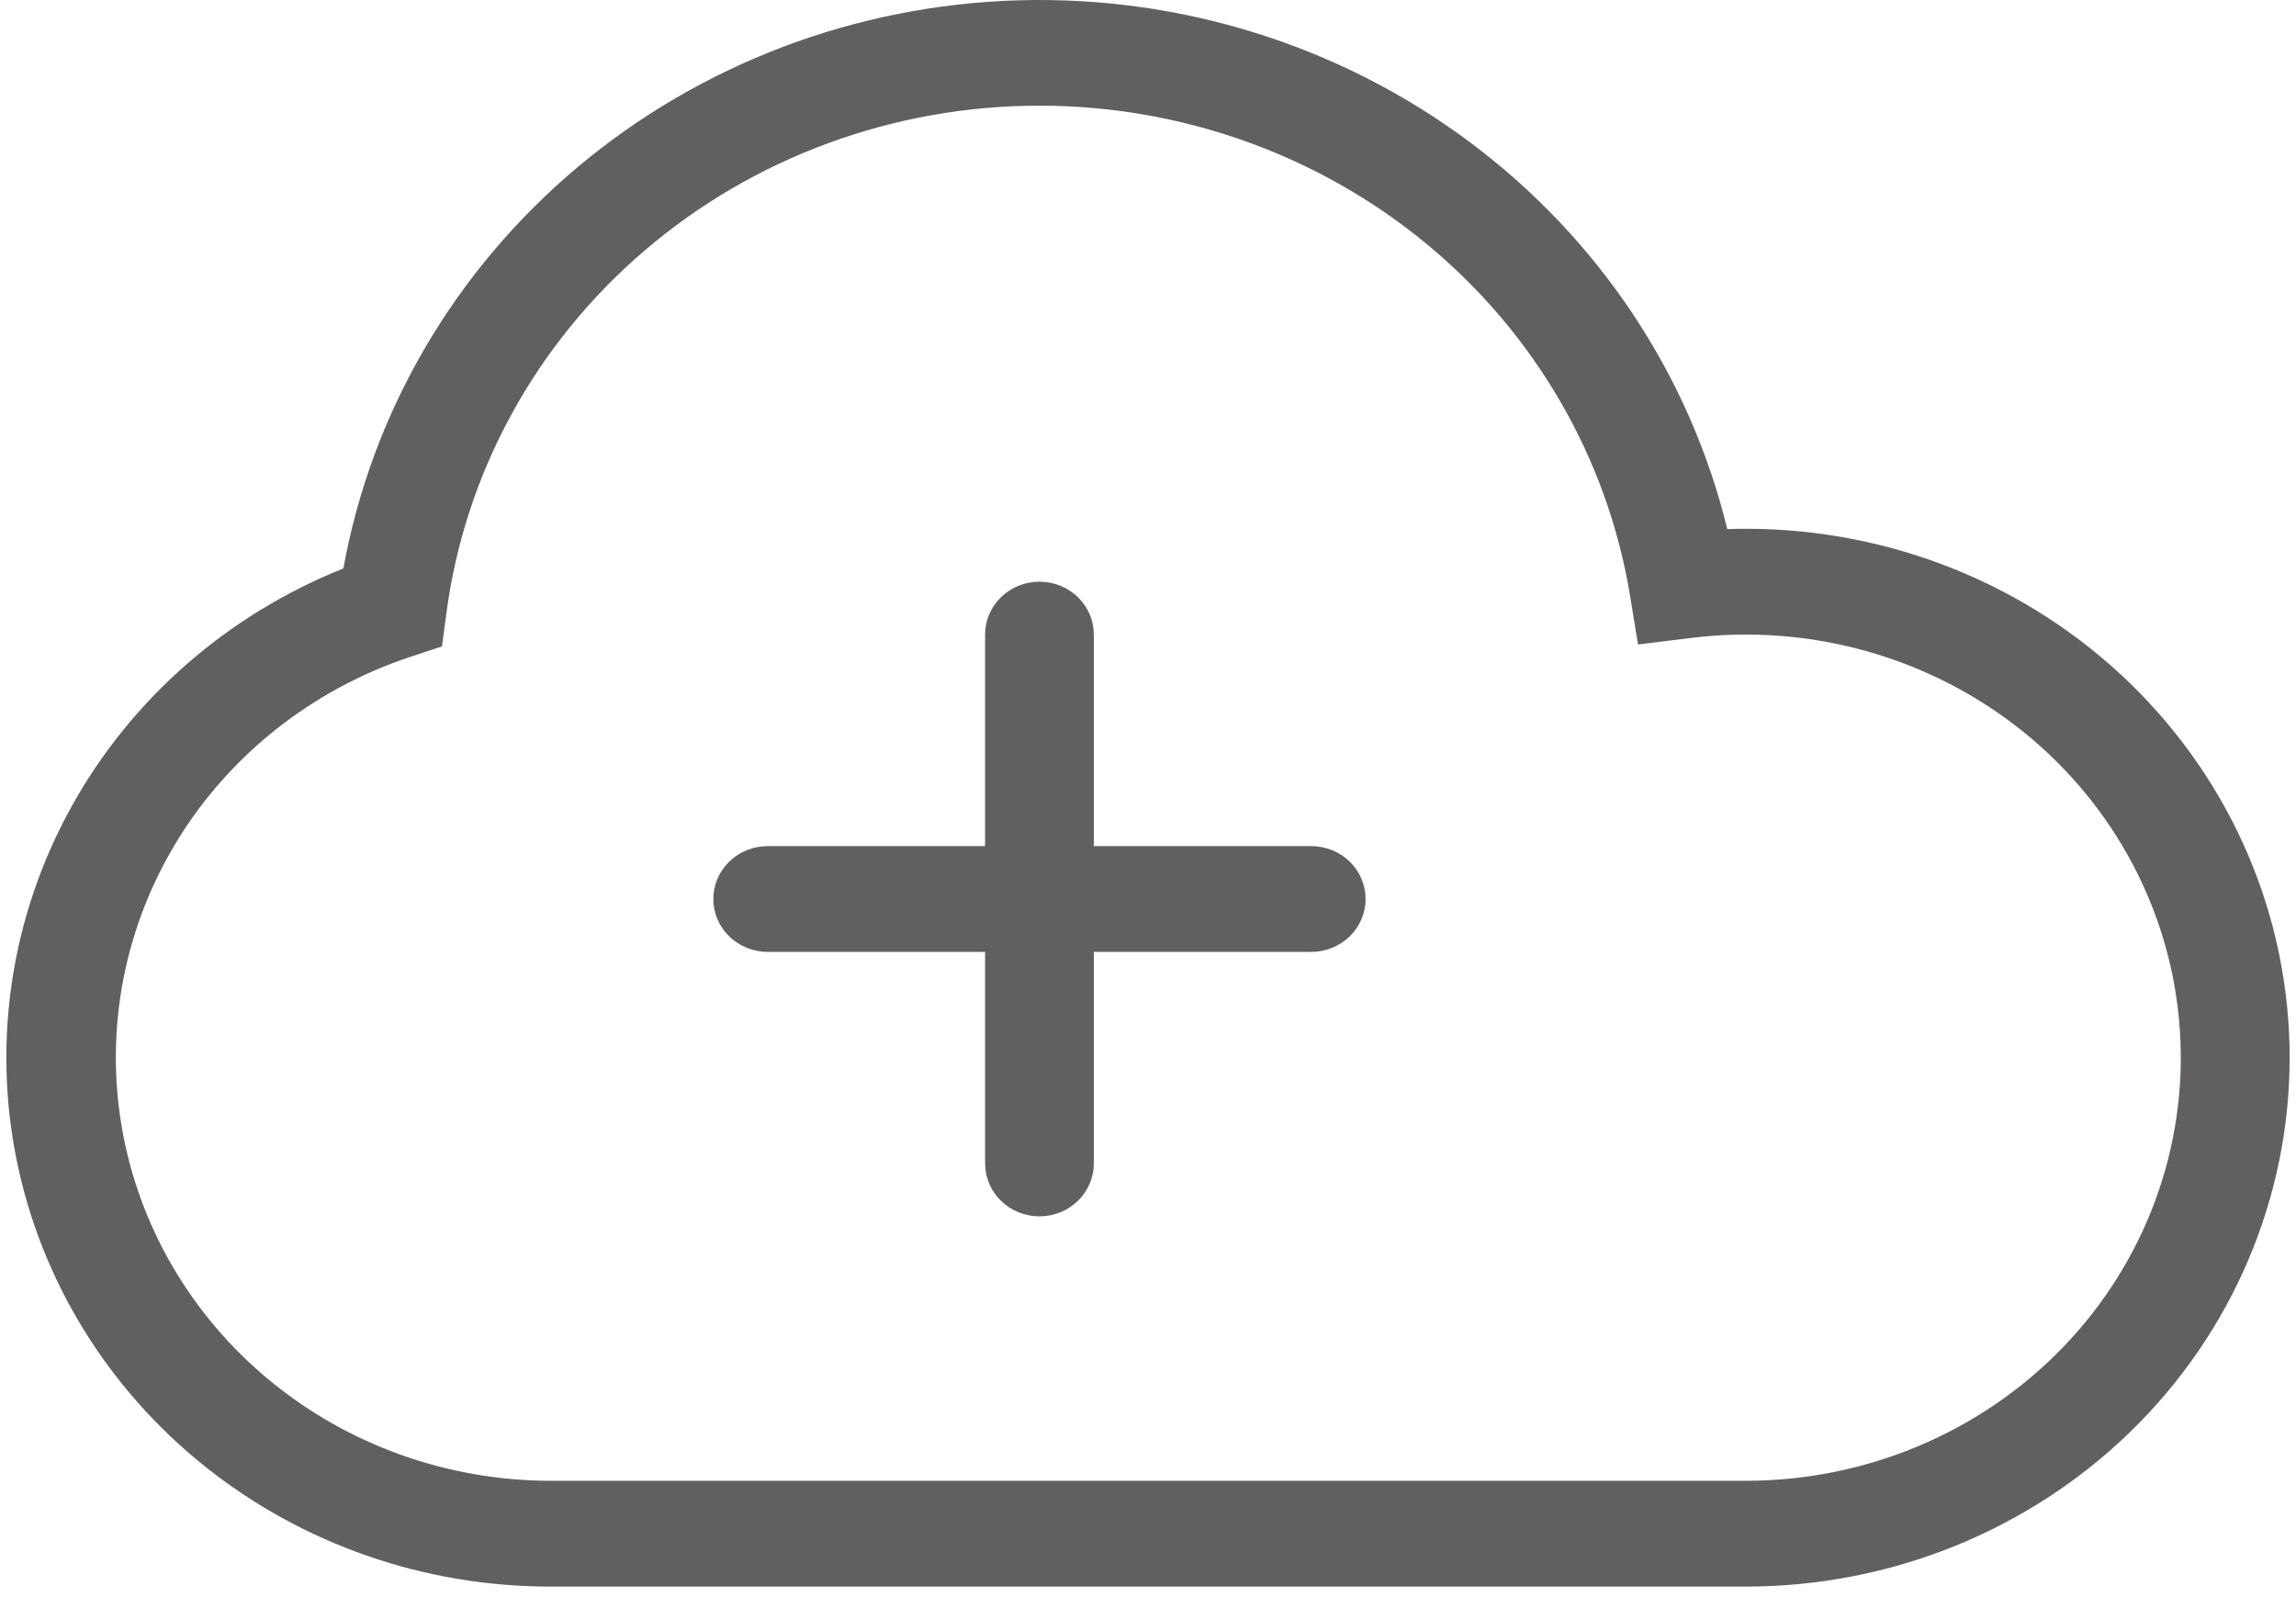 <svg width="220" height="153" viewBox="0 0 220 153" fill="none" xmlns="http://www.w3.org/2000/svg">
<path fill-rule="evenodd" clip-rule="evenodd" d="M99.6 10.126C85.663 10.124 72.205 15.066 61.743 24.026C51.282 32.985 44.535 45.348 42.767 58.8L42.35 61.942L39.277 62.955C29.946 66.066 22.05 72.295 16.994 80.536C11.937 88.777 10.048 98.496 11.661 107.965C13.274 117.434 18.285 126.039 25.804 132.252C33.322 138.464 42.861 141.882 52.725 141.896H167.308C173.005 141.894 178.641 140.756 183.867 138.551C189.094 136.346 193.8 133.122 197.696 129.078C201.592 125.033 204.594 120.255 206.516 115.037C208.439 109.819 209.242 104.273 208.875 98.741C208.509 93.209 206.98 87.809 204.384 82.875C201.788 77.941 198.18 73.577 193.783 70.053C189.385 66.529 184.292 63.92 178.817 62.388C173.343 60.855 167.604 60.431 161.954 61.141L156.954 61.759L156.162 56.914C153.976 43.851 147.085 31.971 136.723 23.399C126.36 14.827 113.201 10.122 99.6 10.126ZM32.902 54.471C35.606 39.536 43.521 25.964 55.311 16.047C67.102 6.129 82.047 0.471 97.626 0.028C113.204 -0.415 128.463 4.384 140.829 13.615C153.195 22.846 161.91 35.944 165.506 50.701C166.103 50.681 166.704 50.67 167.308 50.67C181.122 50.67 194.369 56.01 204.137 65.514C213.904 75.019 219.391 87.91 219.391 101.351C219.391 114.793 213.904 127.684 204.137 137.188C194.369 146.693 181.122 152.032 167.308 152.032H52.725C40.659 152.04 28.965 147.97 19.64 140.52C10.315 133.069 3.938 122.699 1.598 111.181C-0.743 99.663 1.099 87.712 6.809 77.369C12.518 67.026 21.741 58.932 32.902 54.471Z" fill="#625F5F"/>
<path fill-rule="evenodd" clip-rule="evenodd" d="M99.6 55.739C100.981 55.739 102.306 56.273 103.282 57.223C104.259 58.173 104.808 59.462 104.808 60.807V81.079H125.641C127.023 81.079 128.347 81.613 129.324 82.563C130.301 83.514 130.85 84.803 130.85 86.147C130.85 87.491 130.301 88.78 129.324 89.731C128.347 90.681 127.023 91.215 125.641 91.215H104.808V111.488C104.808 112.832 104.259 114.121 103.282 115.071C102.306 116.022 100.981 116.556 99.6 116.556C98.218 116.556 96.894 116.022 95.917 115.071C94.94 114.121 94.391 112.832 94.391 111.488V91.215H73.558C72.177 91.215 70.852 90.681 69.875 89.731C68.898 88.78 68.35 87.491 68.35 86.147C68.35 84.803 68.898 83.514 69.875 82.563C70.852 81.613 72.177 81.079 73.558 81.079H94.391V60.807C94.391 59.462 94.94 58.173 95.917 57.223C96.894 56.273 98.218 55.739 99.6 55.739Z" fill="#625F5F"/>
</svg>

